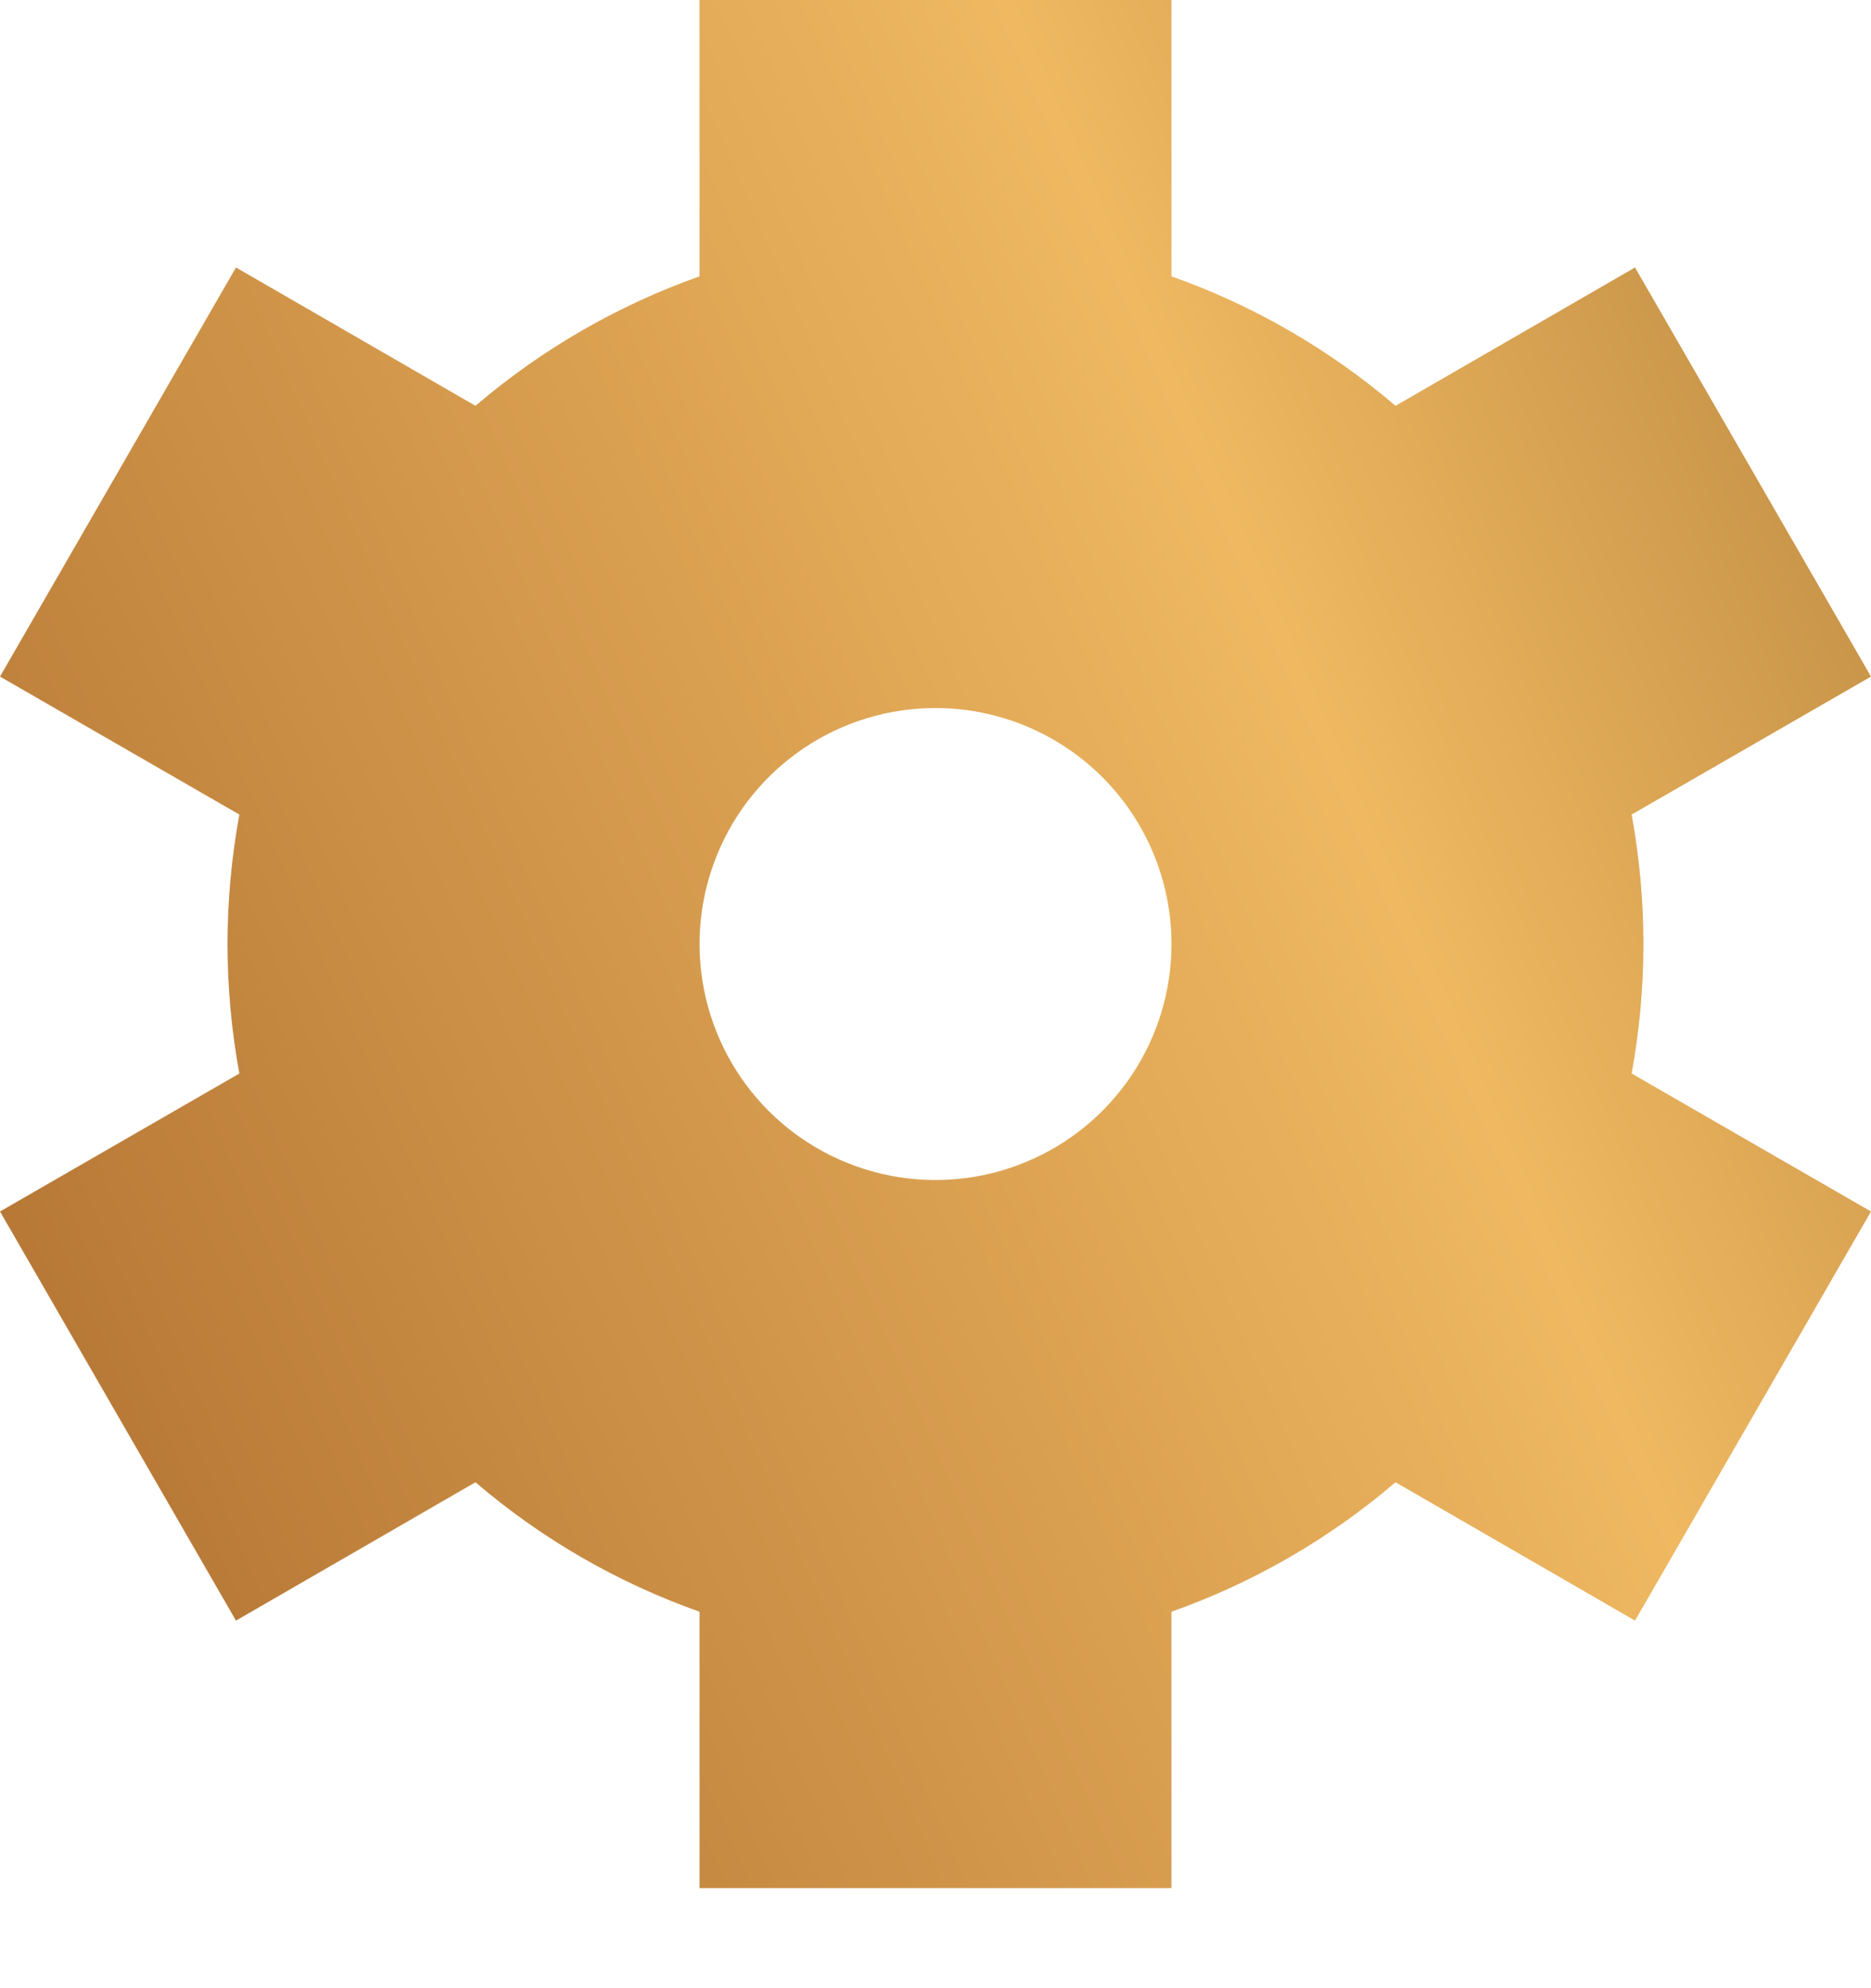 <svg width="16" height="17" viewBox="0 0 16 17" fill="none" xmlns="http://www.w3.org/2000/svg">
<path d="M14.054 8.072C14.054 7.701 14.02 7.33 13.953 6.965L16 5.785L13.982 2.287L11.934 3.47C11.369 2.987 10.719 2.611 10.018 2.363V0H5.982V2.363C5.281 2.611 4.631 2.987 4.066 3.47L2.018 2.287L0 5.785L2.047 6.965C1.912 7.697 1.912 8.447 2.047 9.179L0 10.359L2.018 13.857L4.066 12.674C4.631 13.158 5.281 13.533 5.982 13.781V16.144H10.018V13.781C10.719 13.533 11.369 13.157 11.934 12.674L13.982 13.857L16 10.359L13.953 9.179C14.02 8.813 14.054 8.443 14.054 8.072ZM10.018 8.072C10.018 8.471 9.9 8.861 9.678 9.193C9.456 9.525 9.141 9.784 8.772 9.936C8.404 10.089 7.998 10.129 7.606 10.051C7.215 9.973 6.855 9.781 6.573 9.499C6.291 9.217 6.099 8.857 6.021 8.466C5.943 8.074 5.983 7.668 6.136 7.3C6.288 6.931 6.547 6.616 6.879 6.394C7.211 6.172 7.601 6.054 8 6.054C8.535 6.054 9.048 6.267 9.427 6.645C9.805 7.023 10.018 7.537 10.018 8.072Z" fill="url(#paint0_linear_248_1931)"/>
<defs>
<linearGradient id="paint0_linear_248_1931" x1="26.011" y1="21.111" x2="6.257" y2="29.713" gradientUnits="userSpaceOnUse">
<stop stop-color="#B07E39"/>
<stop offset="0.35" stop-color="#EFB861"/>
<stop offset="1" stop-color="#AE6E2F"/>
</linearGradient>
</defs>
</svg>

